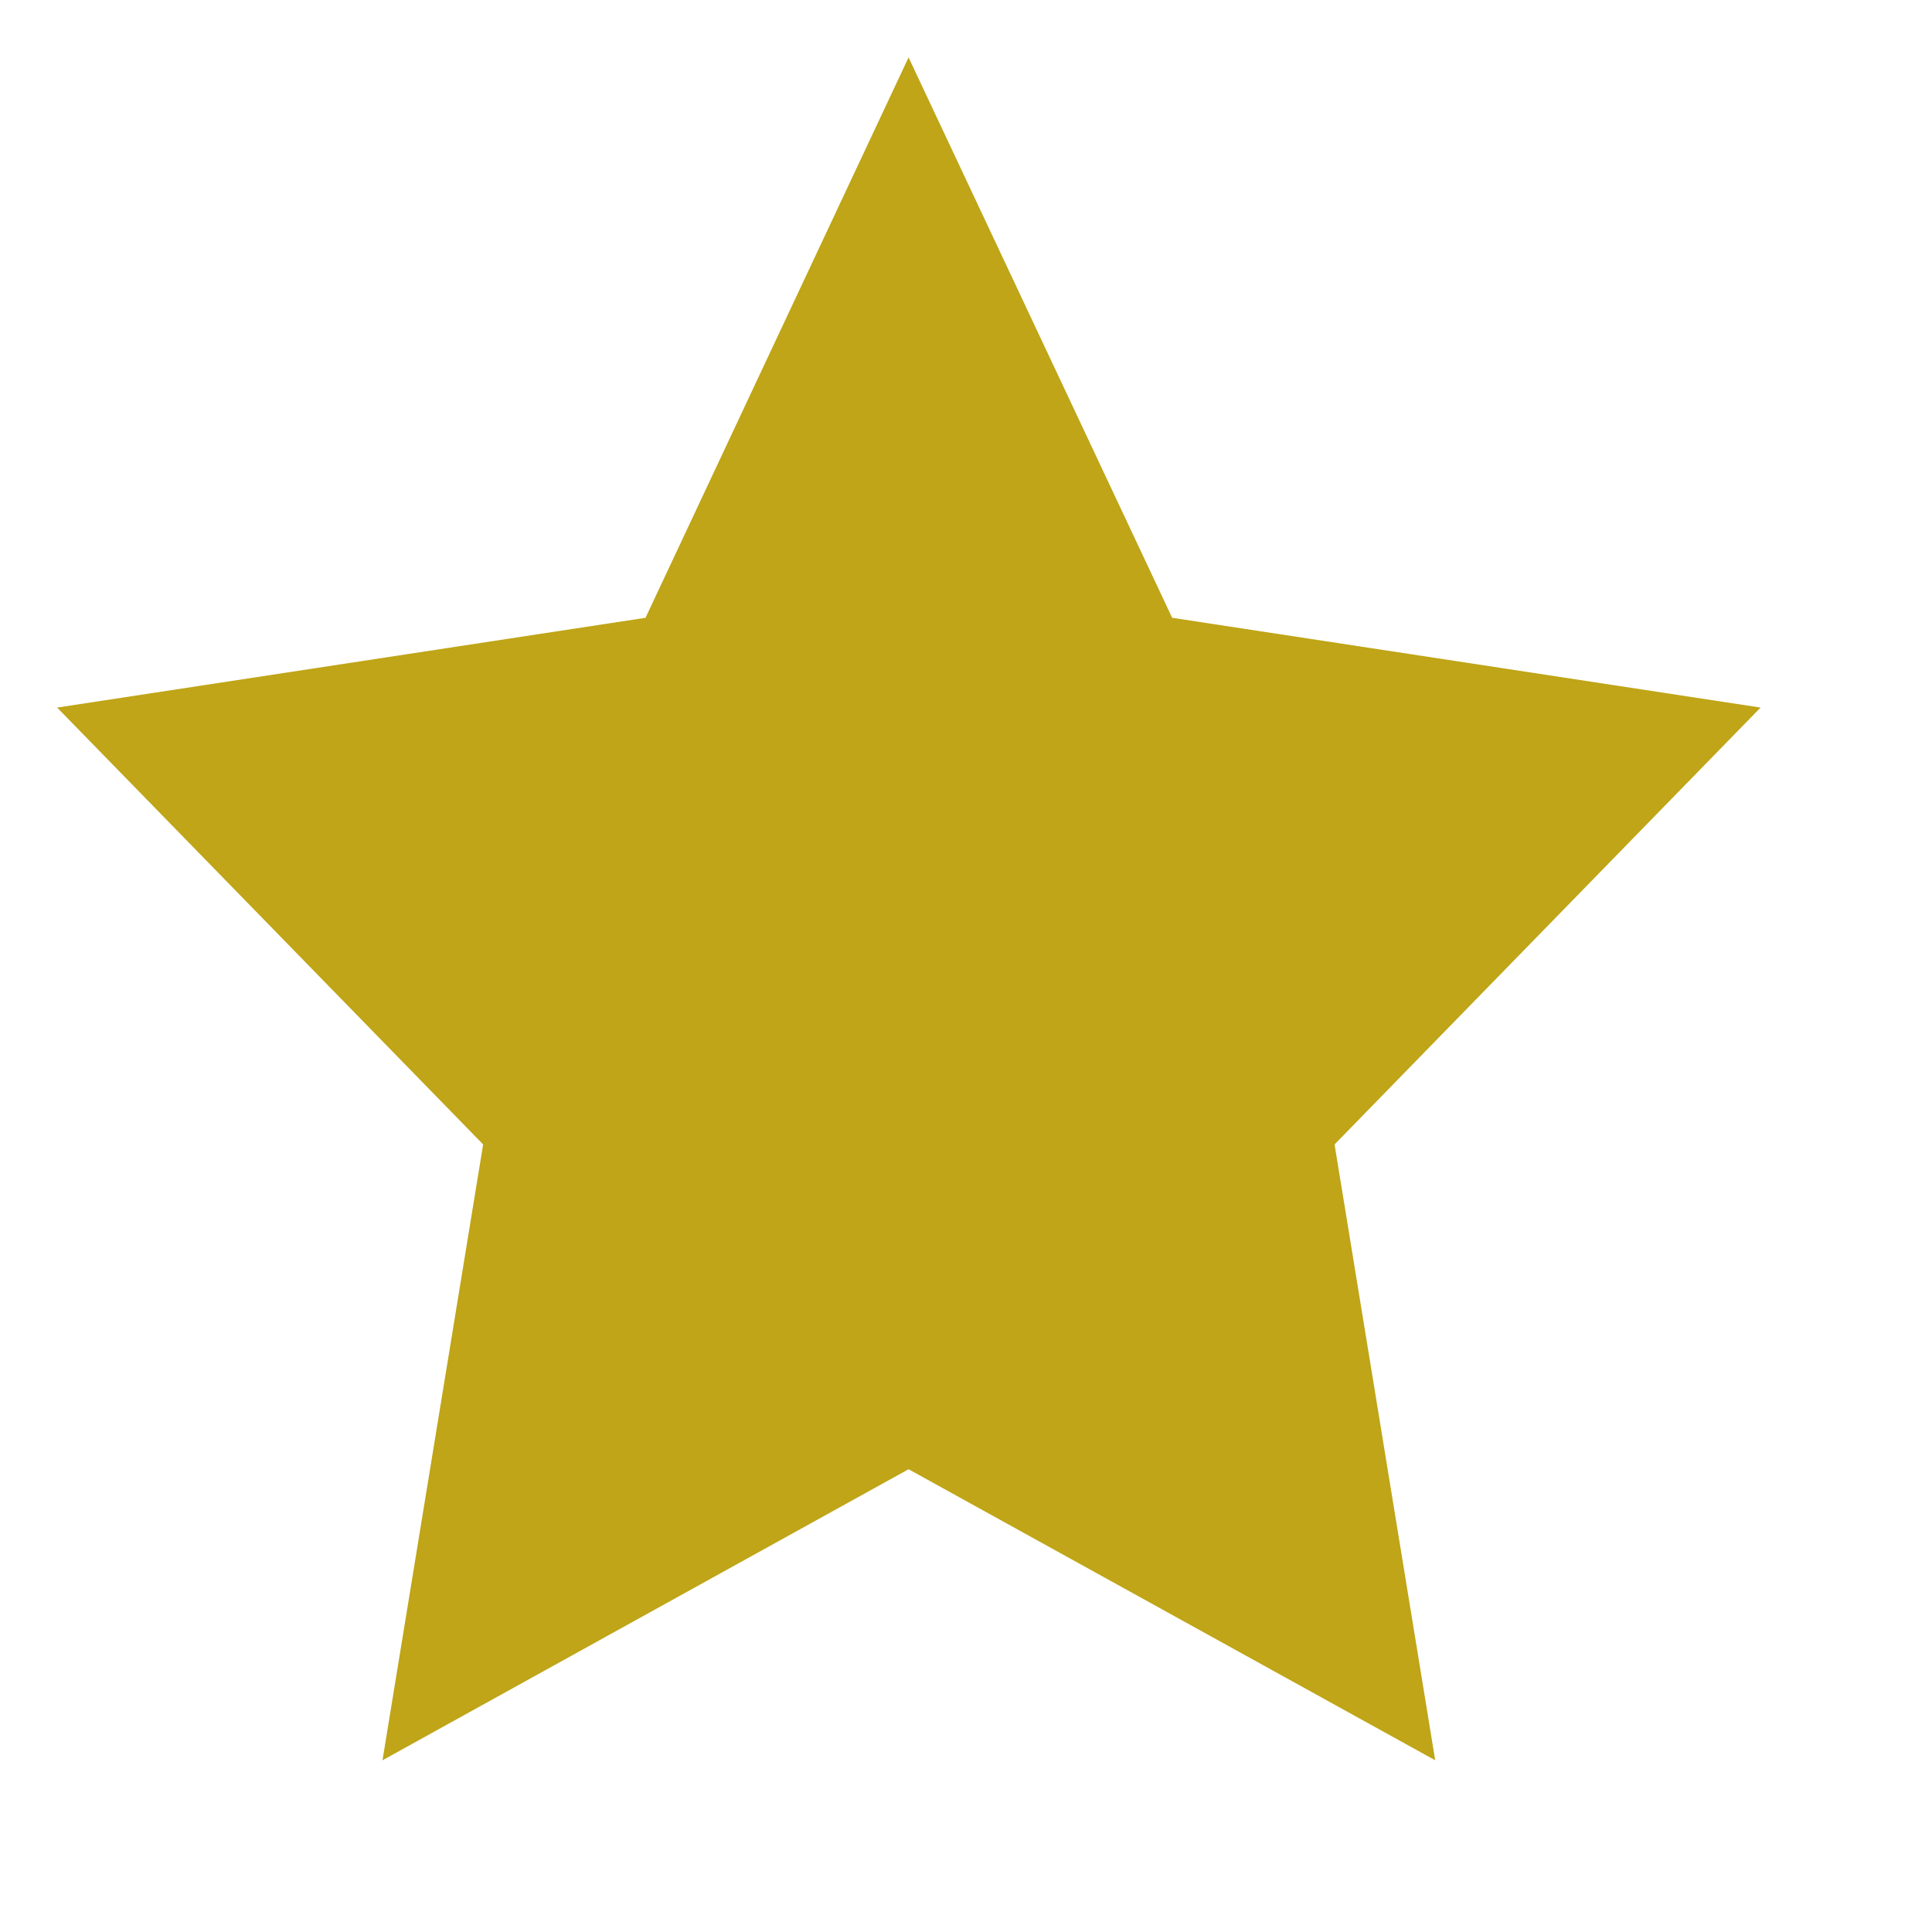 <?xml version="1.0" encoding="UTF-8" standalone="no"?>
<!DOCTYPE svg PUBLIC "-//W3C//DTD SVG 1.1//EN" "http://www.w3.org/Graphics/SVG/1.1/DTD/svg11.dtd">
<svg version="1.1" xmlns="http://www.w3.org/2000/svg" xmlns:xlink="http://www.w3.org/1999/xlink" preserveAspectRatio="xMidYMid meet" viewBox="199.851 167.936 33.787 33.787" width="29.79" height="29.79"><defs><path d="M220.35 178.74L230.64 180.31L223.19 187.95L224.95 198.72L215.74 193.63L206.54 198.72L208.3 187.95L200.85 180.31L211.14 178.74L215.74 168.94L220.35 178.74Z" id="c3QZn1Firb"></path></defs><g><g><use xlink:href="#c3QZn1Firb" opacity="1" fill="#bfa517" fill-opacity="1"></use></g></g></svg>